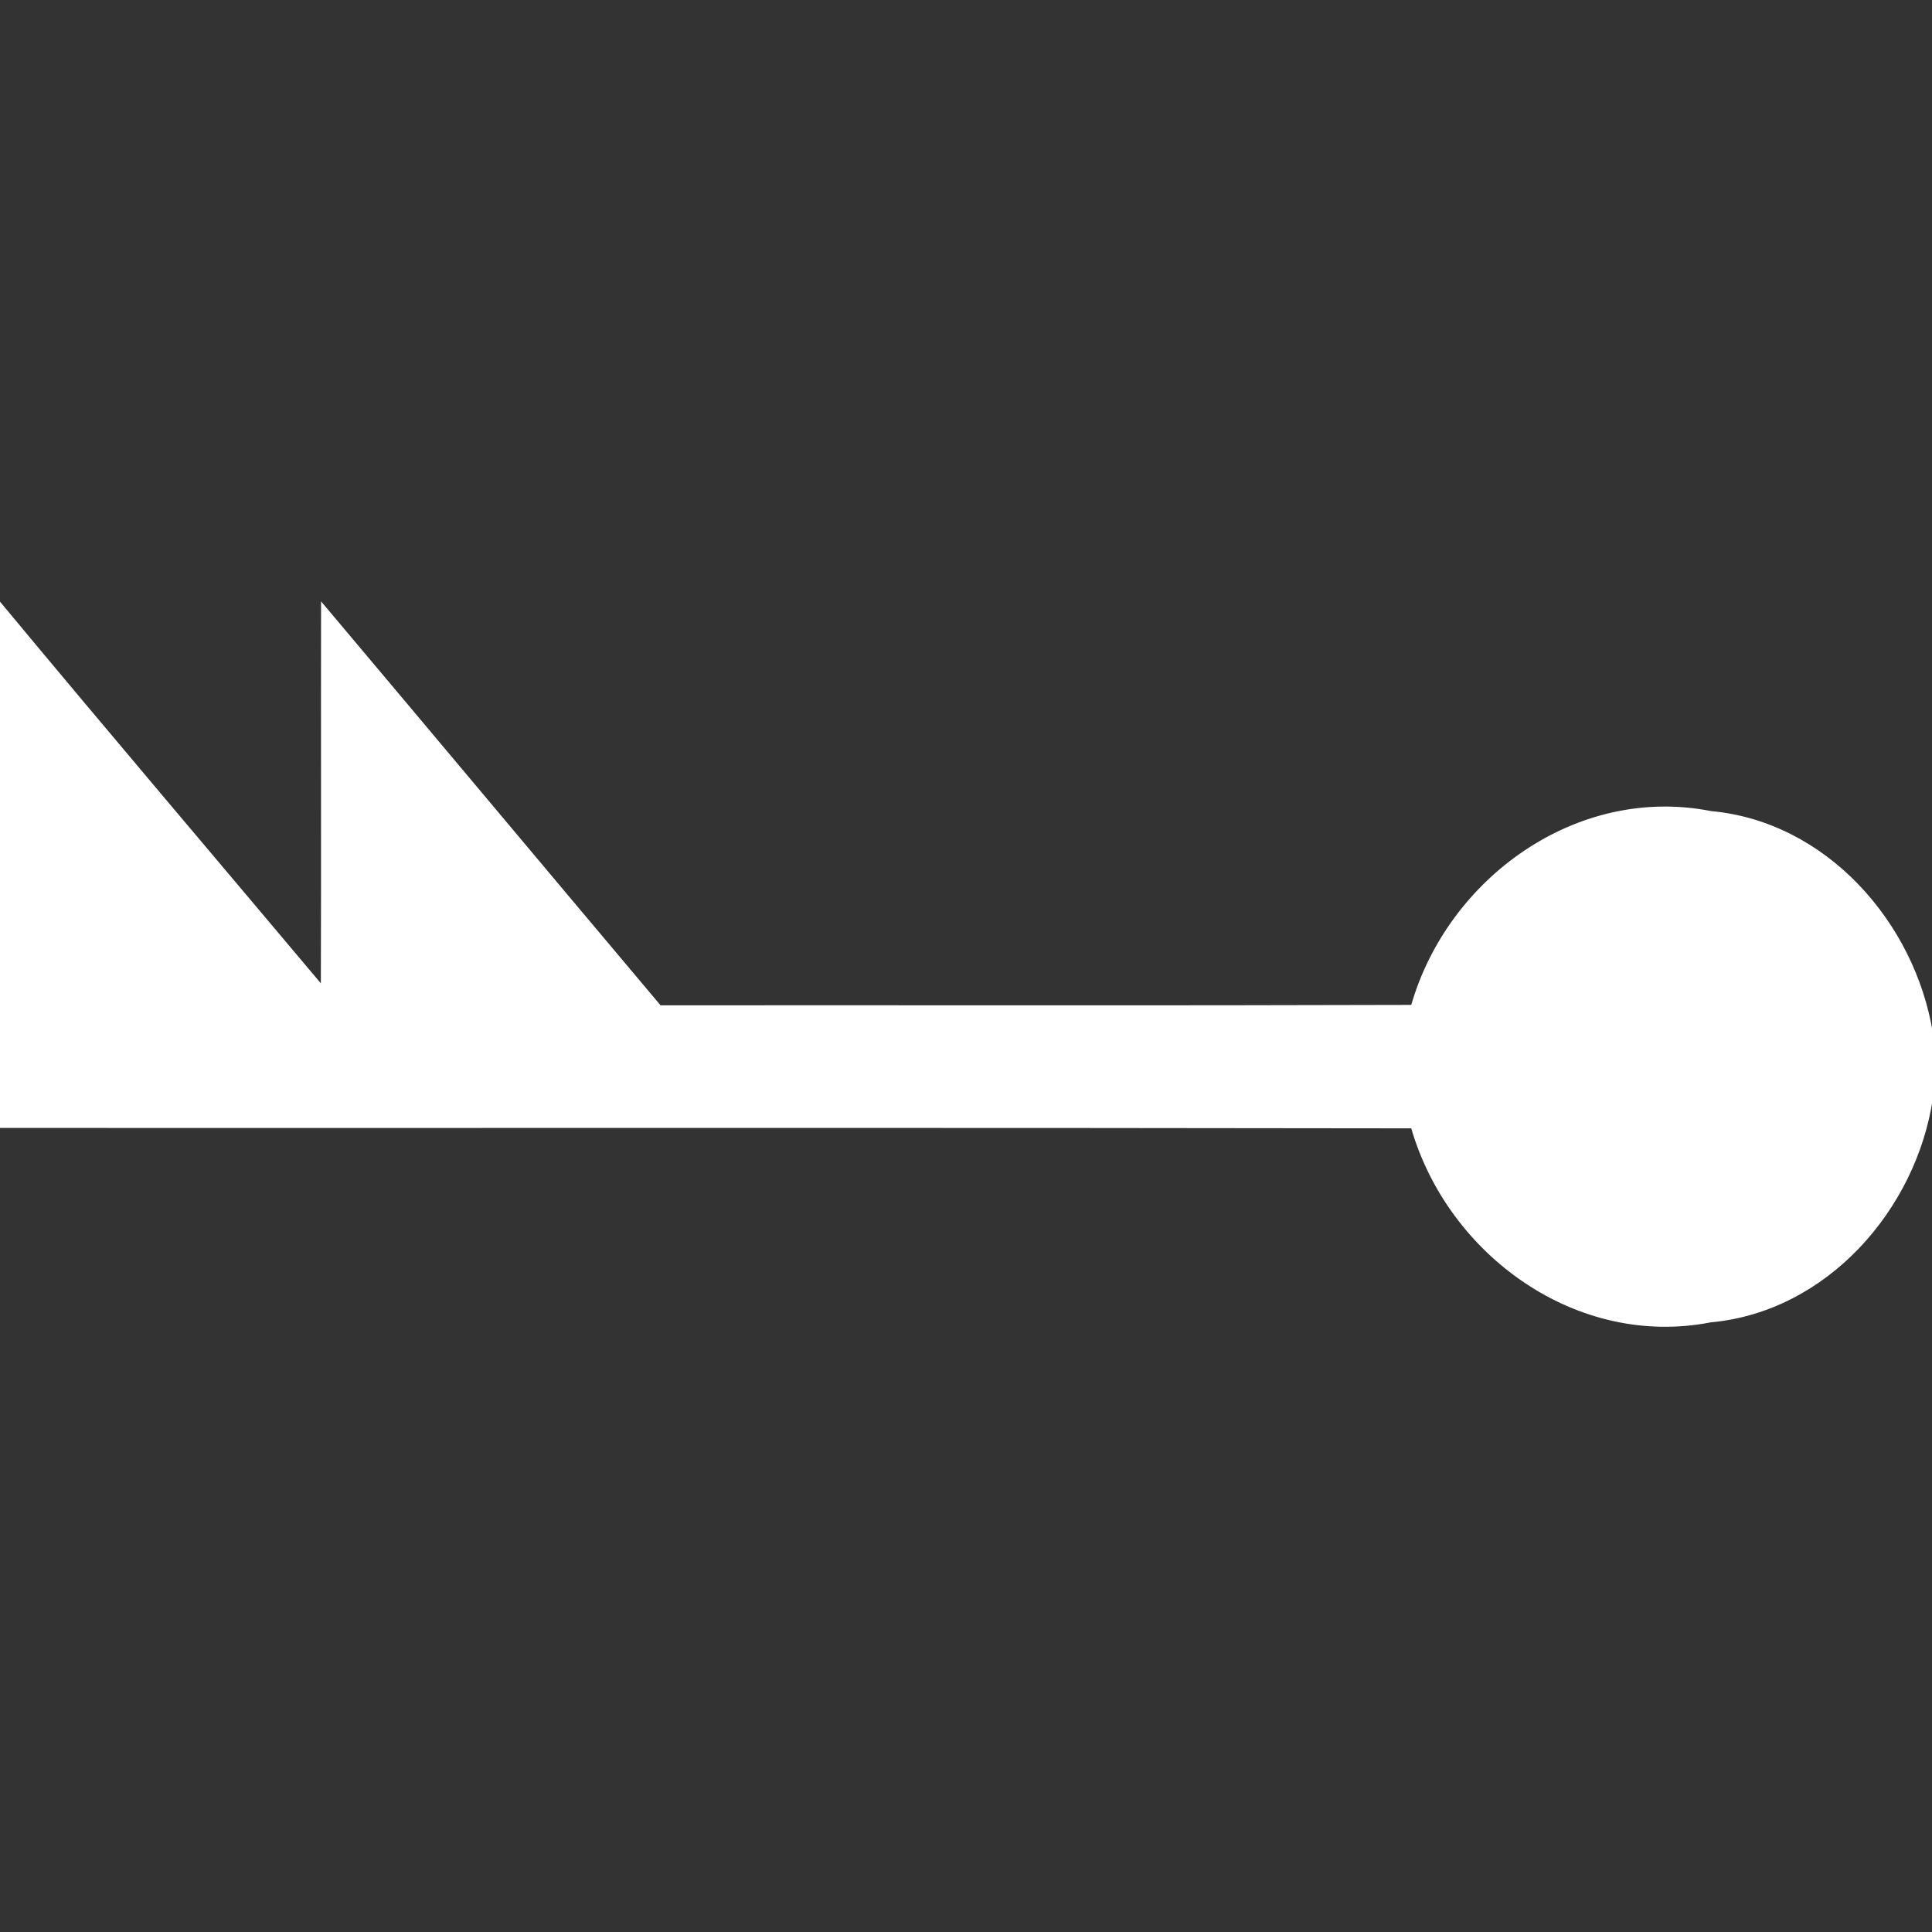 <?xml version="1.0" encoding="UTF-8" ?>
<!DOCTYPE svg PUBLIC "-//W3C//DTD SVG 1.1//EN" "http://www.w3.org/Graphics/SVG/1.1/DTD/svg11.dtd">
<svg width="96pt" height="96pt" viewBox="0 0 96 96" version="1.1" xmlns="http://www.w3.org/2000/svg">
<rect x="0" y="0" width="96" height="96" fill="#333333" stroke="none"/>
<path fill="#fff" stroke="#fff" stroke-width="0.094" opacity="1.00" d=" M 0.00 29.97 C 5.29 36.34 10.66 42.65 15.99 48.99 C 16.01 42.66 15.99 36.34 16.00 30.01 C 21.61 36.67 27.19 43.34 32.80 50.00 C 45.26 49.99 57.71 50.02 70.16 49.98 C 71.97 43.66 78.38 39.03 85.02 40.35 C 90.73 40.87 95.12 45.87 96.00 51.36 L 96.00 54.55 C 95.18 60.08 90.75 65.14 85.00 65.66 C 78.37 66.96 71.98 62.34 70.16 56.02 C 46.77 55.98 23.39 56.01 0.00 56.00 L 0.00 29.97 Z" />
</svg>
